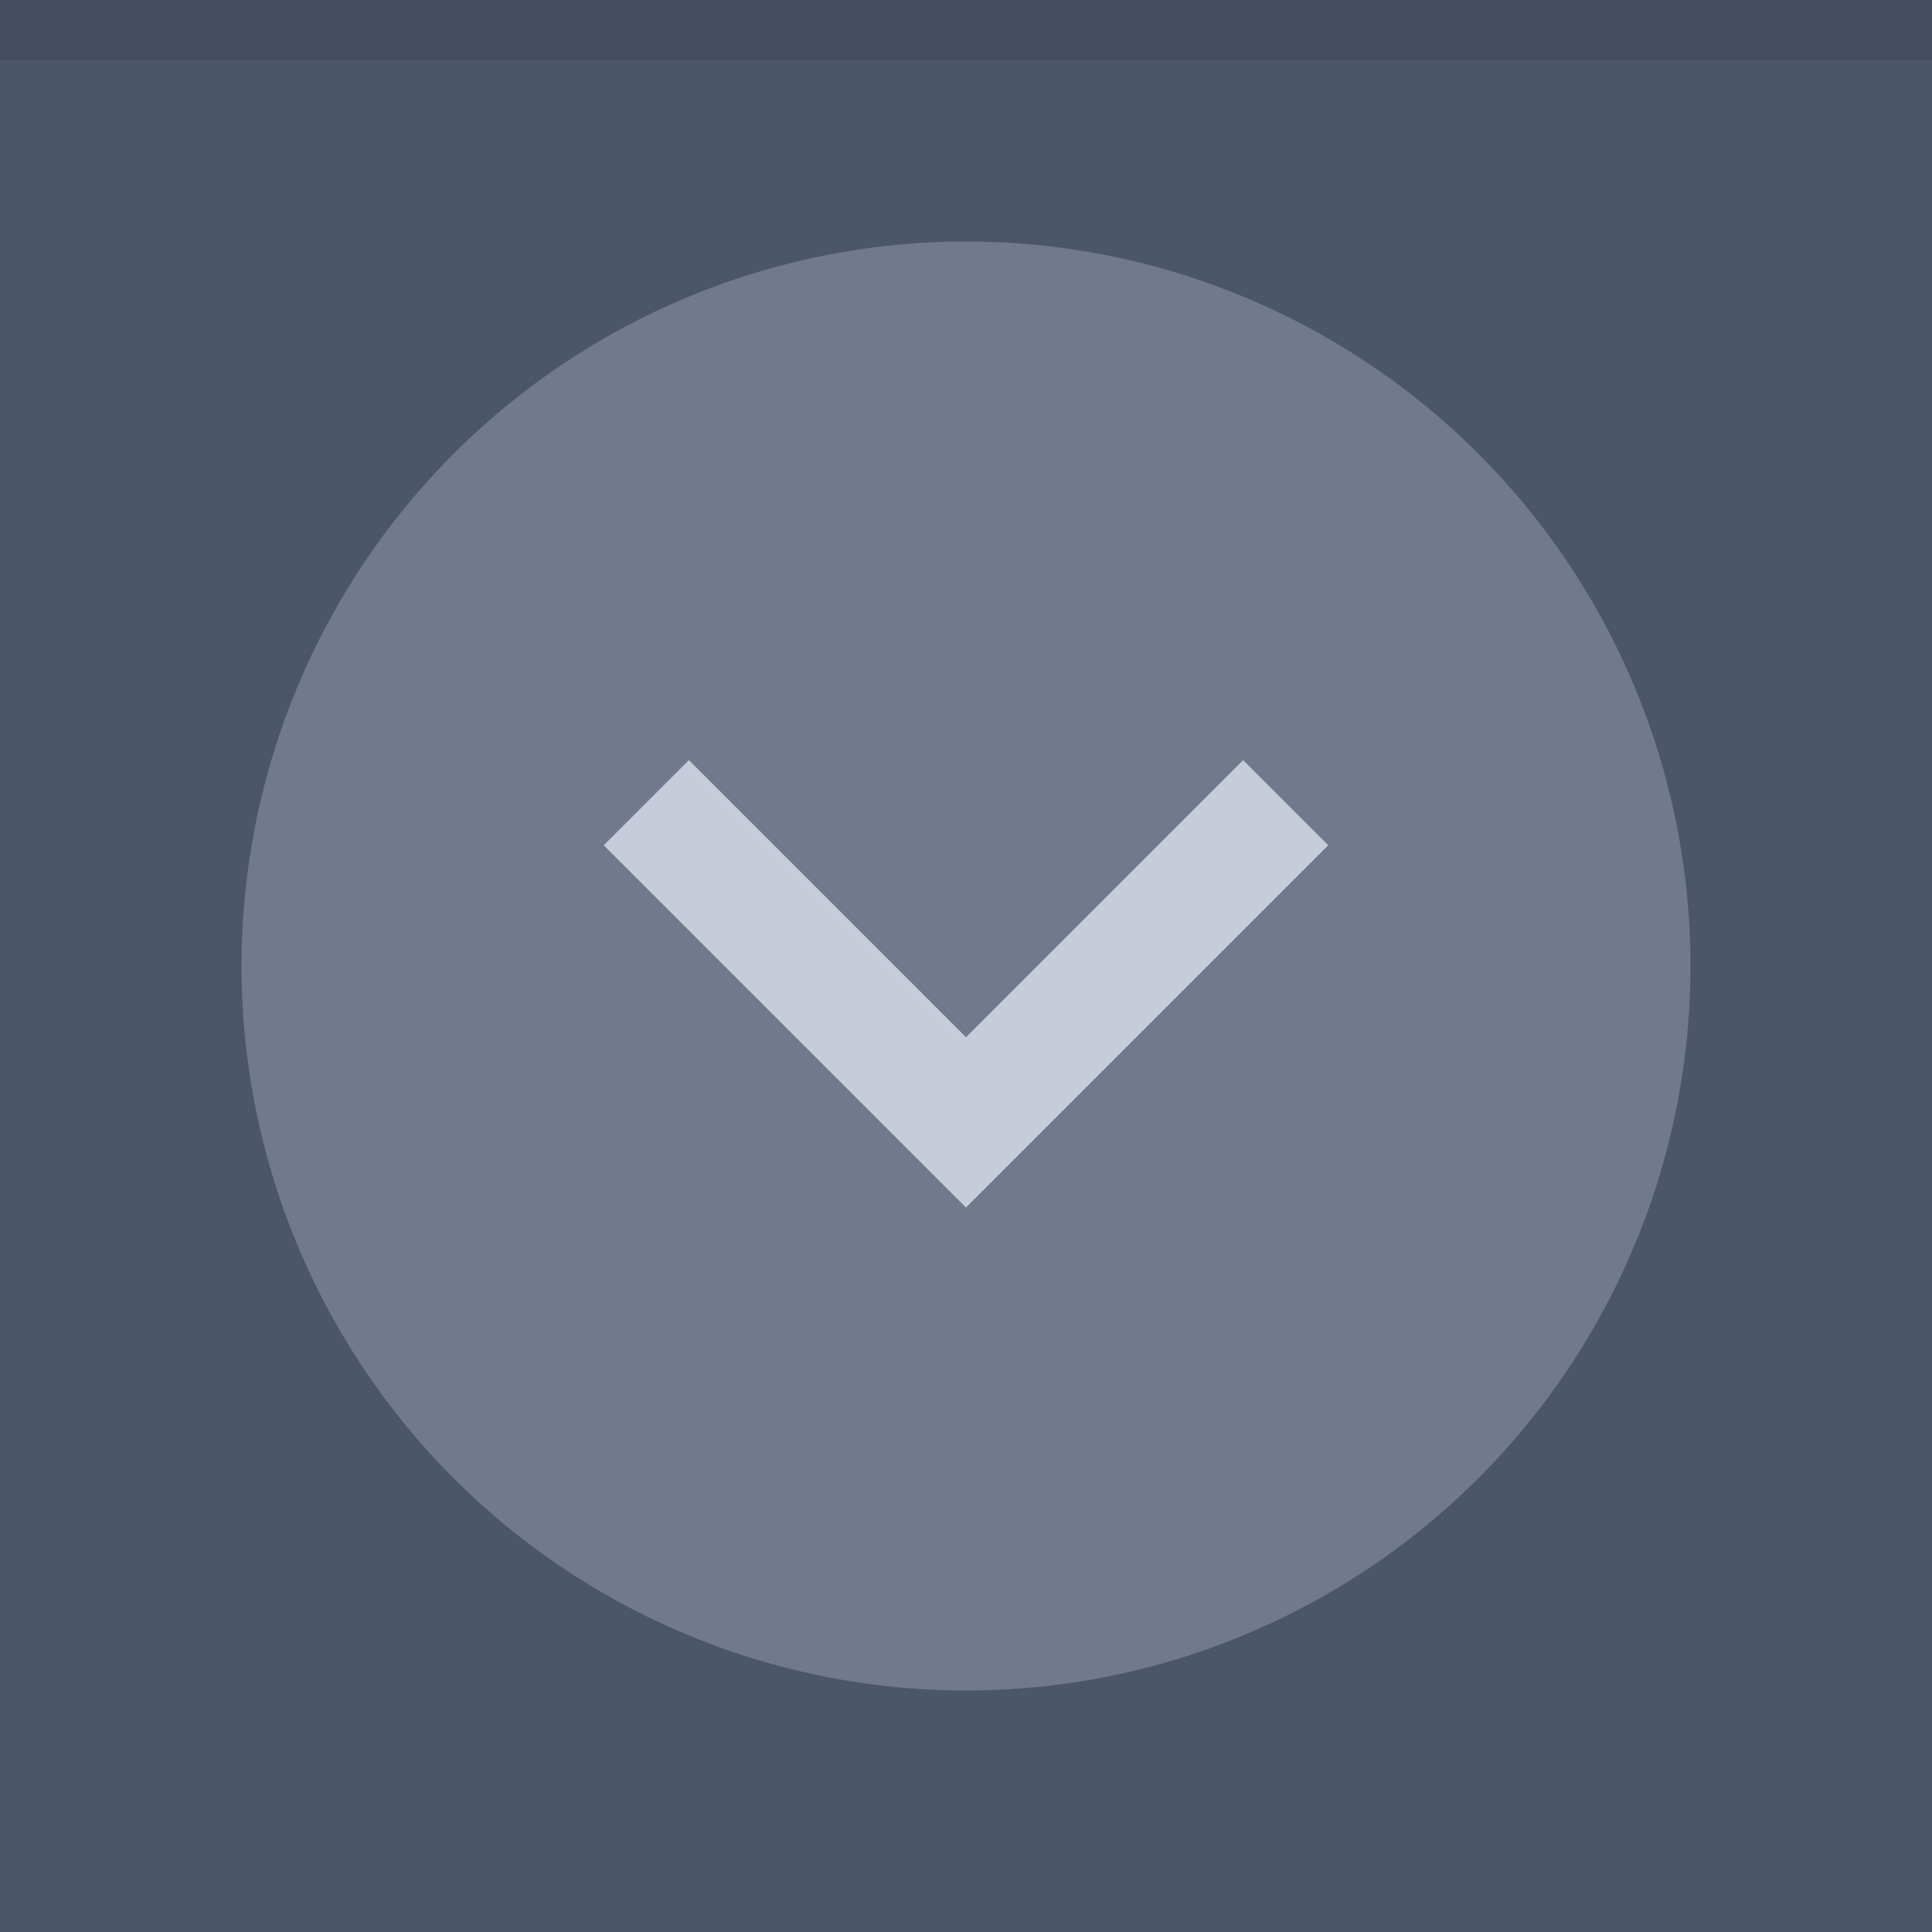 <svg xmlns="http://www.w3.org/2000/svg" width="32" height="32" viewBox="0 0 32 32">
  <rect width="32" height="32" fill="#4c566a"/>
  <rect width="32" height="1" fill="#3b4252" fill-opacity="0.4"/>
  <g fill="#d8dee9" opacity="0.87">
    <circle cx="16" cy="16" r="12" opacity="0.3"/>
    <path d="m22 14-1.41-1.41-4.59 4.59-4.59-4.59-1.41 1.41l6 6z"/>
  </g>
</svg>
